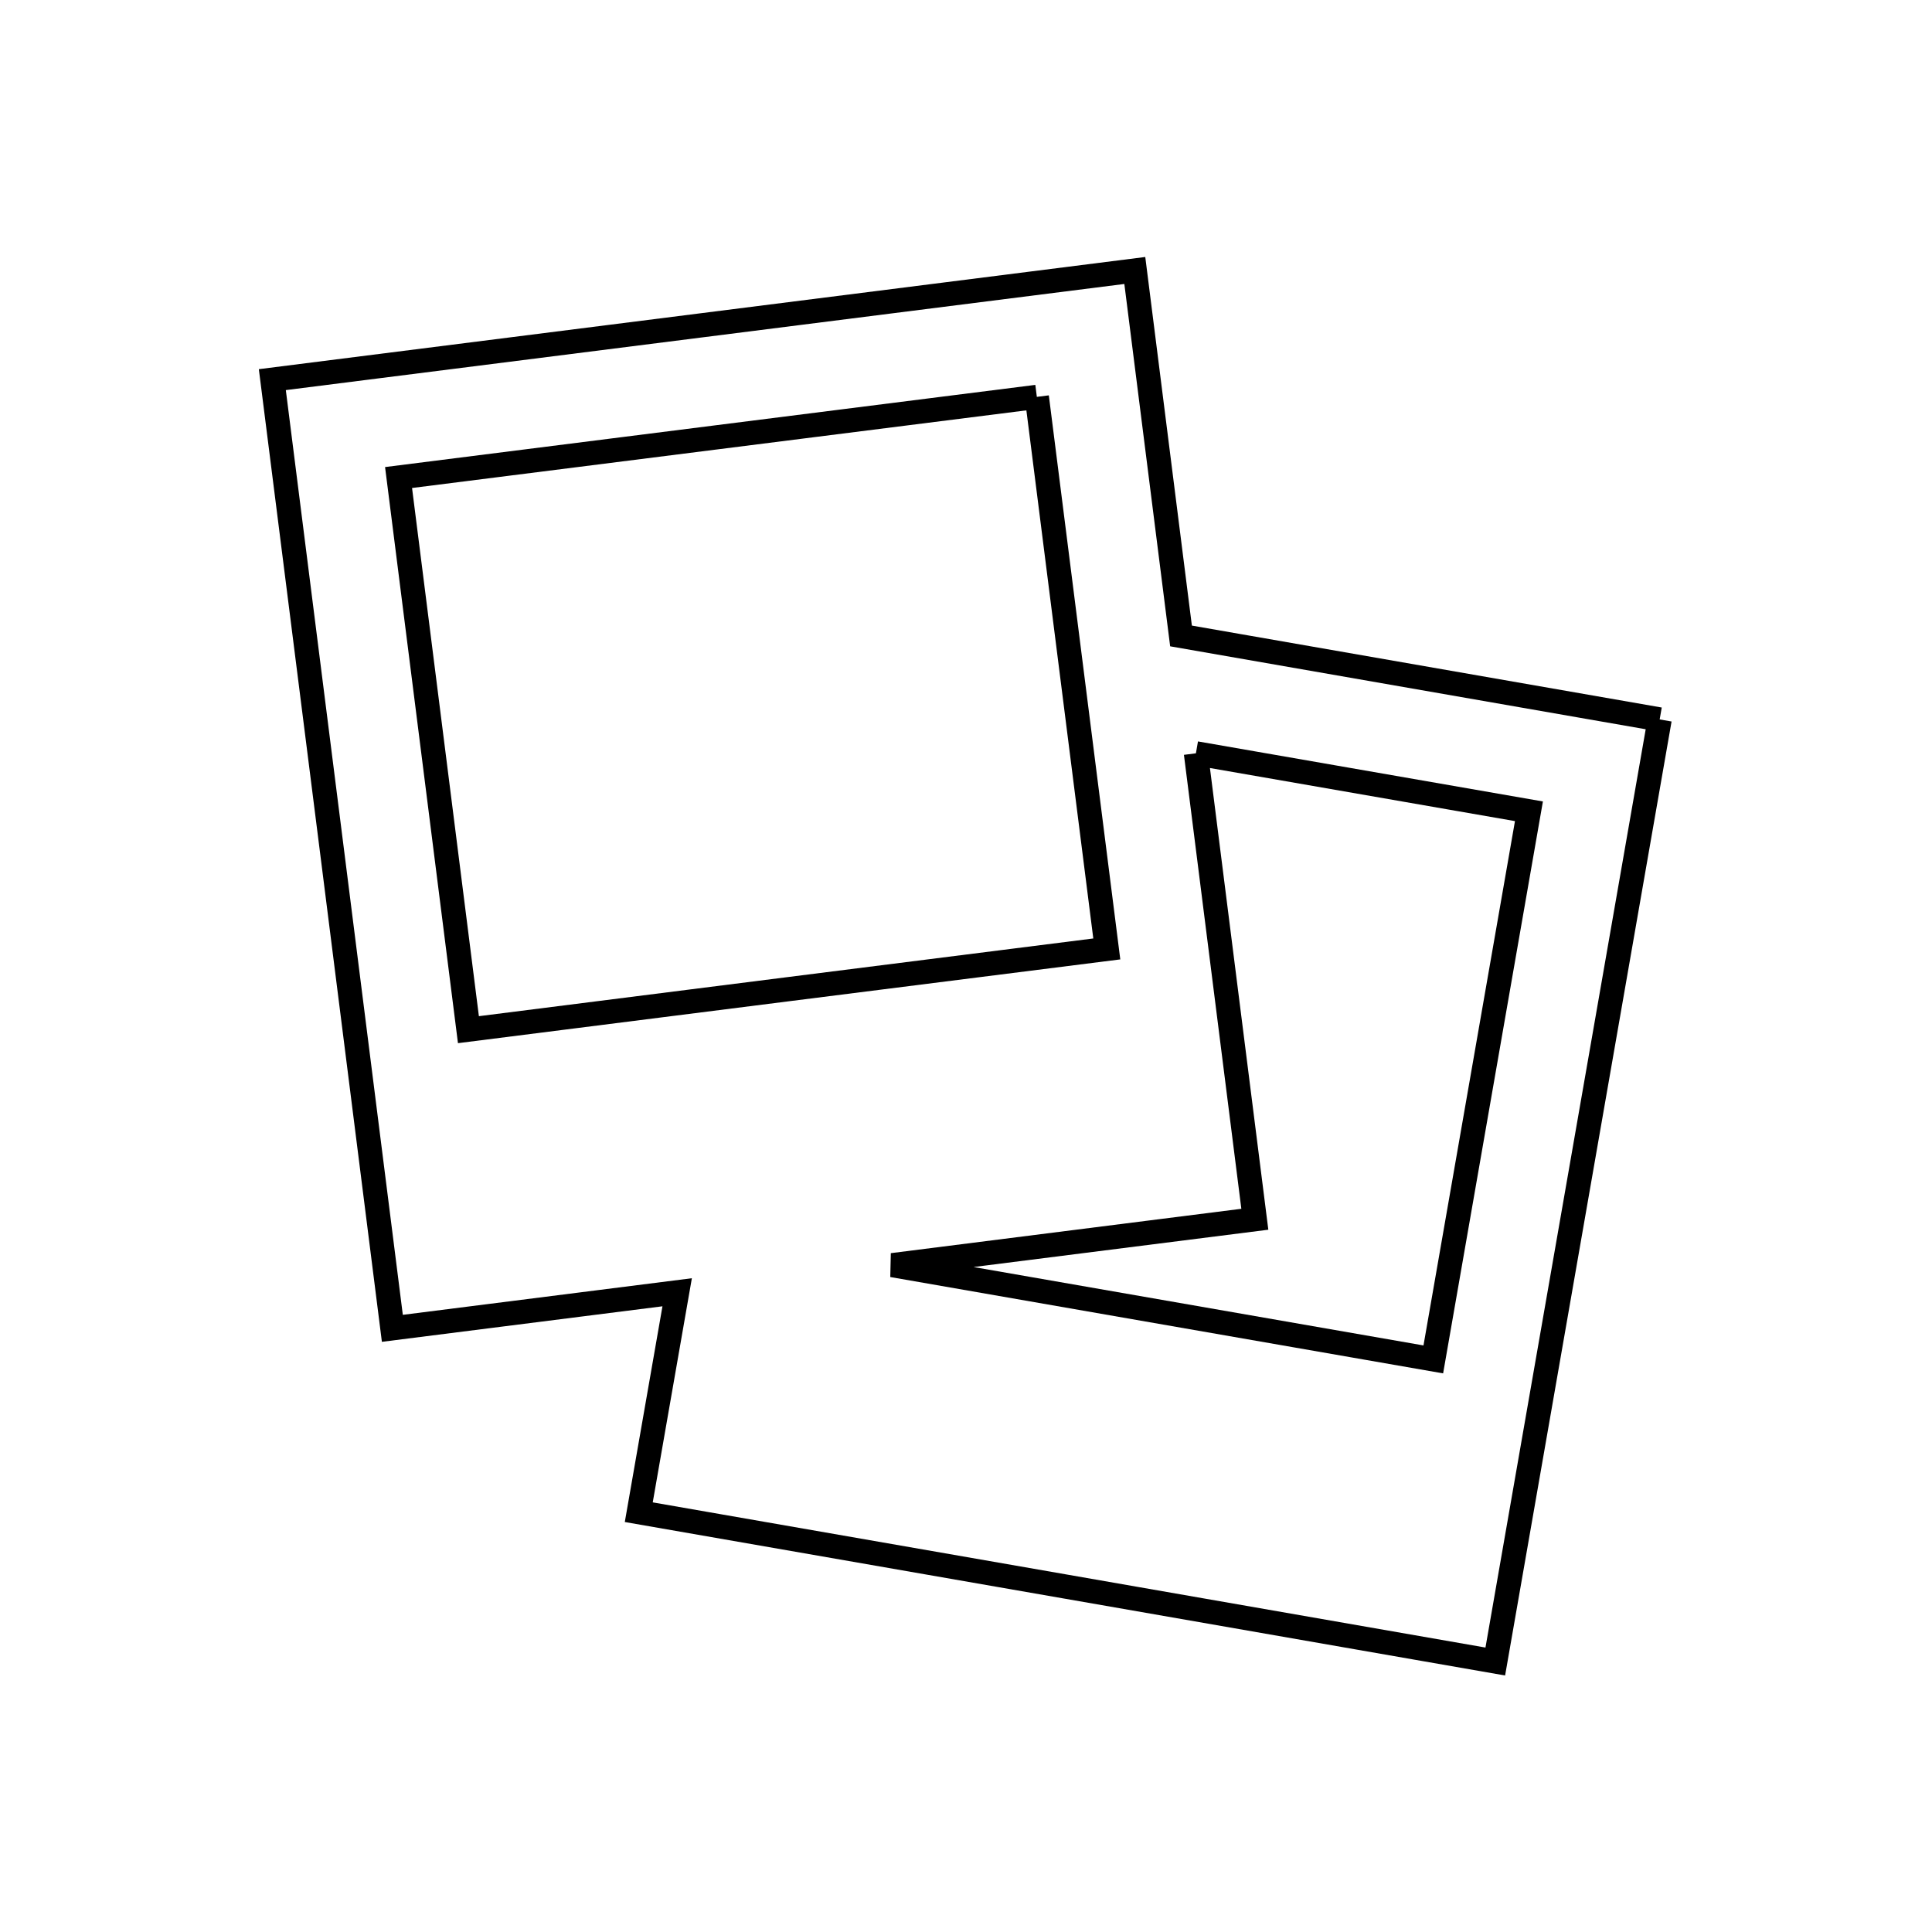 <svg xmlns="http://www.w3.org/2000/svg" viewBox="0.0 0.0 24.0 24.0" height="200px" width="200px"><path fill="none" stroke="black" stroke-width=".3" stroke-opacity="1.0"  filling="0" d="M12.88 4.93 L13.749 11.788 L9.784 12.289 L5.819 12.791 L4.951 5.932 L8.915 5.431 L12.88 4.93"></path>
<path fill="none" stroke="black" stroke-width=".3" stroke-opacity="1.0"  filling="0" d="M20.617 8.937 L19.596 14.789 L18.575 20.64 L13.255 19.712 L7.935 18.785 L8.412 16.053 L4.874 16.501 L4.129 10.609 L3.383 4.716 L8.74 4.038 L14.097 3.36 L14.671 7.9 L20.617 8.937"></path>
<path fill="none" stroke="black" stroke-width=".3" stroke-opacity="1.0"  filling="0" d="M14.856 9.358 L18.993 10.078 L17.805 16.887 L11.085 15.716 L15.588 15.146 L14.856 9.358"></path></svg>